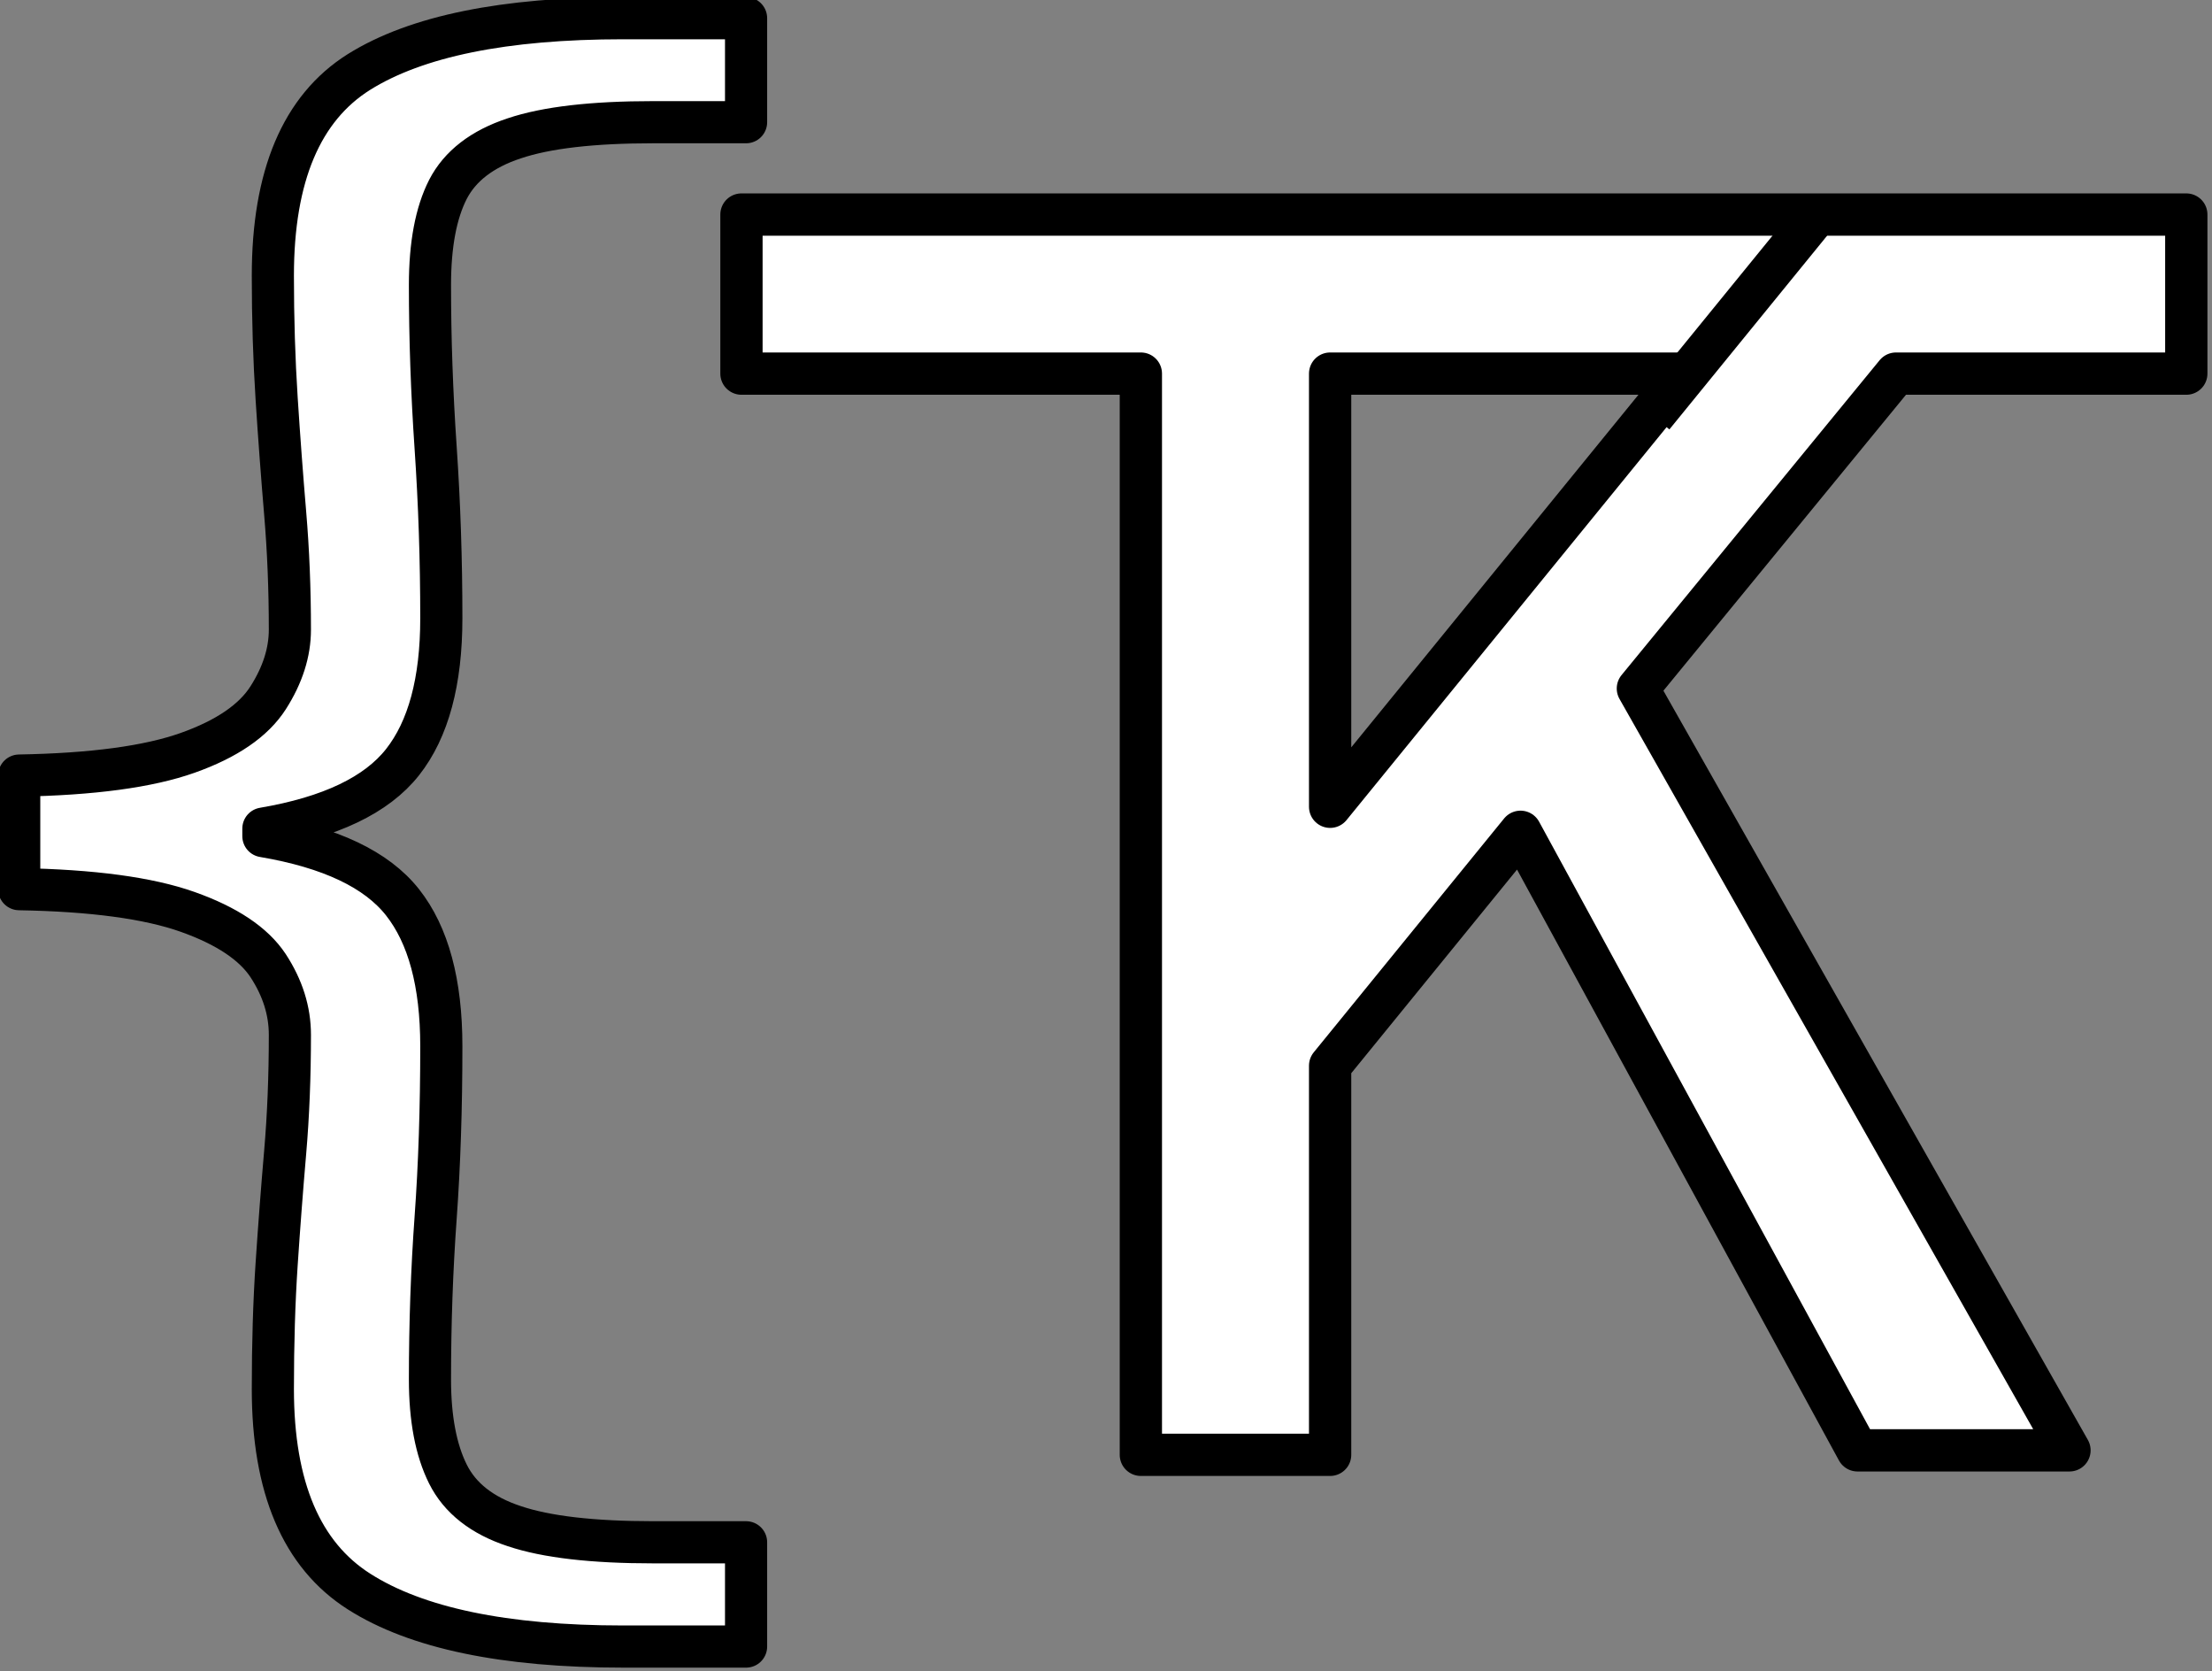 <?xml version="1.0" encoding="UTF-8" standalone="no"?>
<svg
   width="100%"
   height="100%"
   viewBox="0 0 327 247"
   version="1.1"
   xml:space="preserve"
   style="fill-rule:evenodd;clip-rule:evenodd;stroke-linejoin:round;stroke-miterlimit:2;"
   id="svg6781"
   sodipodi:docname="logo-black-stroke.svg"
   xmlns:inkscape="http://www.inkscape.org/namespaces/inkscape"
   xmlns:sodipodi="http://sodipodi.sourceforge.net/DTD/sodipodi-0.dtd"
   xmlns="http://www.w3.org/2000/svg"
   xmlns:svg="http://www.w3.org/2000/svg"><rect x="0" y="0" width="327" height="247" fill="#808080" stroke="none"/><defs
   id="defs6785" /><sodipodi:namedview
   id="namedview6783"
   pagecolor="#ffffff"
   bordercolor="#000000"
   borderopacity="0.25"
   inkscape:showpageshadow="2"
   inkscape:pageopacity="0.0"
   inkscape:pagecheckerboard="0"
   inkscape:deskcolor="#d1d1d1"
   showgrid="false" />
    <g
   transform="matrix(1,0,0,1,-827.155,-1136.76)"
   id="g6779">
        <g
   transform="matrix(3.731,0,0,3.731,-2242.07,-3799.65)"
   id="g6777">
            <g
   transform="matrix(1,0,0,1,9,-3)"
   id="g6771">
                <path
   d="M838.314,1391.3C833.614,1391.3 830.127,1390.57 827.852,1389.12C825.577,1387.67 824.439,1385 824.439,1381.1C824.439,1379.3 824.489,1377.65 824.589,1376.15C824.689,1374.65 824.802,1373.17 824.927,1371.72C825.052,1370.27 825.114,1368.72 825.114,1367.07C825.114,1366.12 824.827,1365.21 824.252,1364.33C823.677,1363.46 822.614,1362.75 821.064,1362.2C819.514,1361.65 817.289,1361.35 814.389,1361.3L814.389,1356.8C817.289,1356.75 819.514,1356.45 821.064,1355.9C822.614,1355.35 823.677,1354.62 824.252,1353.72C824.827,1352.82 825.114,1351.92 825.114,1351.02C825.114,1349.42 825.052,1347.88 824.927,1346.41C824.802,1344.93 824.689,1343.42 824.589,1341.87C824.489,1340.32 824.439,1338.7 824.439,1337C824.439,1333.05 825.577,1330.36 827.852,1328.93C830.127,1327.51 833.614,1326.8 838.314,1326.8L843.189,1326.8L843.189,1330.92L839.514,1330.92C837.114,1330.92 835.277,1331.13 834.002,1331.56C832.727,1331.98 831.852,1332.66 831.377,1333.58C830.902,1334.51 830.664,1335.77 830.664,1337.37C830.664,1339.47 830.739,1341.62 830.889,1343.82C831.039,1346.02 831.114,1348.27 831.114,1350.57C831.114,1353.07 830.602,1354.97 829.577,1356.27C828.552,1357.57 826.714,1358.45 824.064,1358.9L824.064,1359.2C826.714,1359.65 828.552,1360.52 829.577,1361.82C830.602,1363.12 831.114,1365.02 831.114,1367.52C831.114,1369.97 831.039,1372.23 830.889,1374.31C830.739,1376.38 830.664,1378.52 830.664,1380.72C830.664,1382.27 830.902,1383.52 831.377,1384.47C831.852,1385.42 832.727,1386.11 834.002,1386.53C835.277,1386.96 837.114,1387.17 839.514,1387.17L843.189,1387.17L843.189,1391.3L838.314,1391.3Z"
   style="fill:white;fill-rule:nonzero;stroke:black;stroke-width:1.67px;"
   id="path6769" />
            </g>
            <g
   transform="matrix(0.268,0,0,0.268,600.606,1018.31)"
   id="g6775">
                <path
   d="M1025.09,1294.71L1025.09,1352.22L997.109,1352.22L997.109,1192.42L938.06,1192.42L938.06,1168.91L1151.67,1168.91L1151.67,1192.42L1108.75,1192.42L1070.59,1238.96L1134.4,1351.56L1103.06,1351.56L1053.24,1260.14L1025.09,1294.71ZM1077.25,1192.42L1025.09,1192.42L1025.09,1256.44L1077.25,1192.42Z"
   style="fill:white;stroke:black;stroke-width:6.25px;"
   id="path6773" />
            </g>
        </g>
    </g>
<rect
   style="clip-rule:evenodd;fill:#000000;fill-rule:evenodd;stroke-width:3.181;stroke-linejoin:round;stroke-miterlimit:2;stroke-dasharray:none"
   id="rect6384"
   width="36.942"
   height="6.262"
   x="106.647"
   y="225.161"
   transform="rotate(-50.837)" /></svg>
